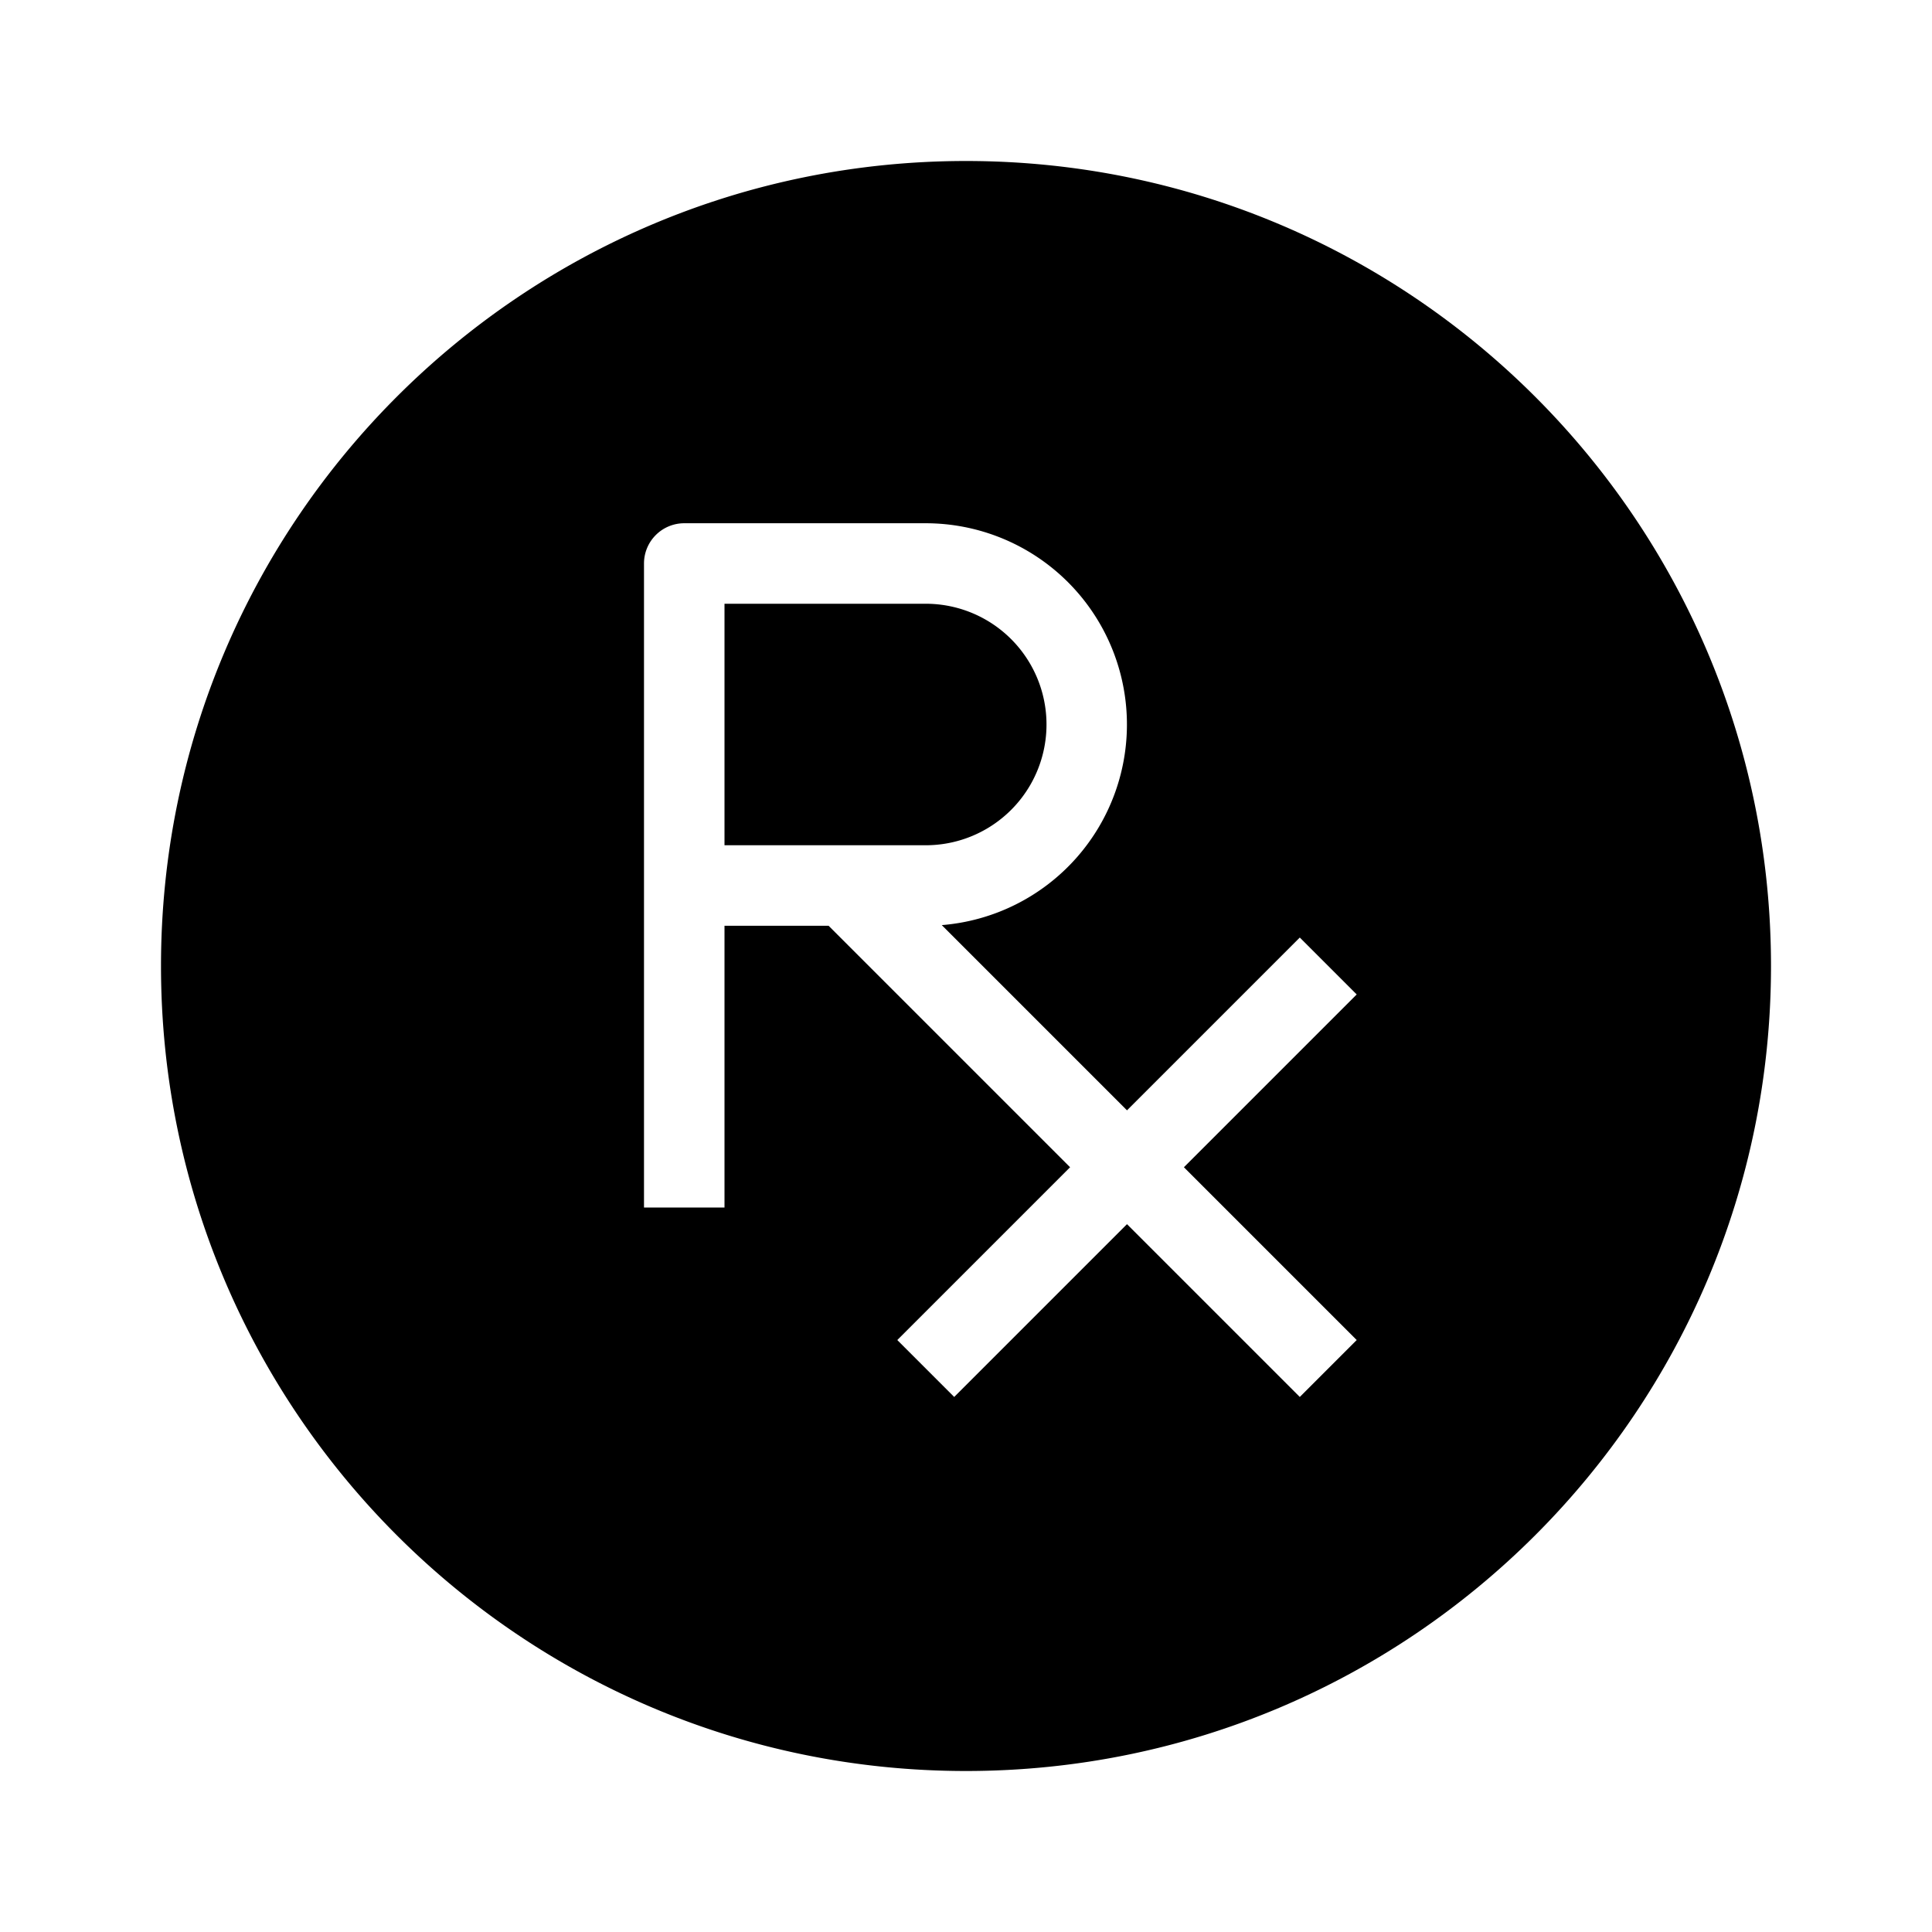 <svg xmlns="http://www.w3.org/2000/svg" width="3em" height="3em" viewBox="0 0 48 48"><path fill="currentColor" fill-rule="evenodd" d="M4 24C4 12.954 12.954 4 24 4s20 8.954 20 20s-8.954 20-20 20S4 35.046 4 24m12-10a1 1 0 0 1 1-1h6a5 5 0 0 1 .398 9.984L28 27.586l4.293-4.293l1.414 1.414L29.414 29l4.293 4.293l-1.414 1.414L28 30.414l-4.293 4.293l-1.414-1.414L26.586 29l-6-6H18v7h-2zm7 7h-5v-6h5a3 3 0 1 1 0 6" clip-rule="evenodd"/></svg>